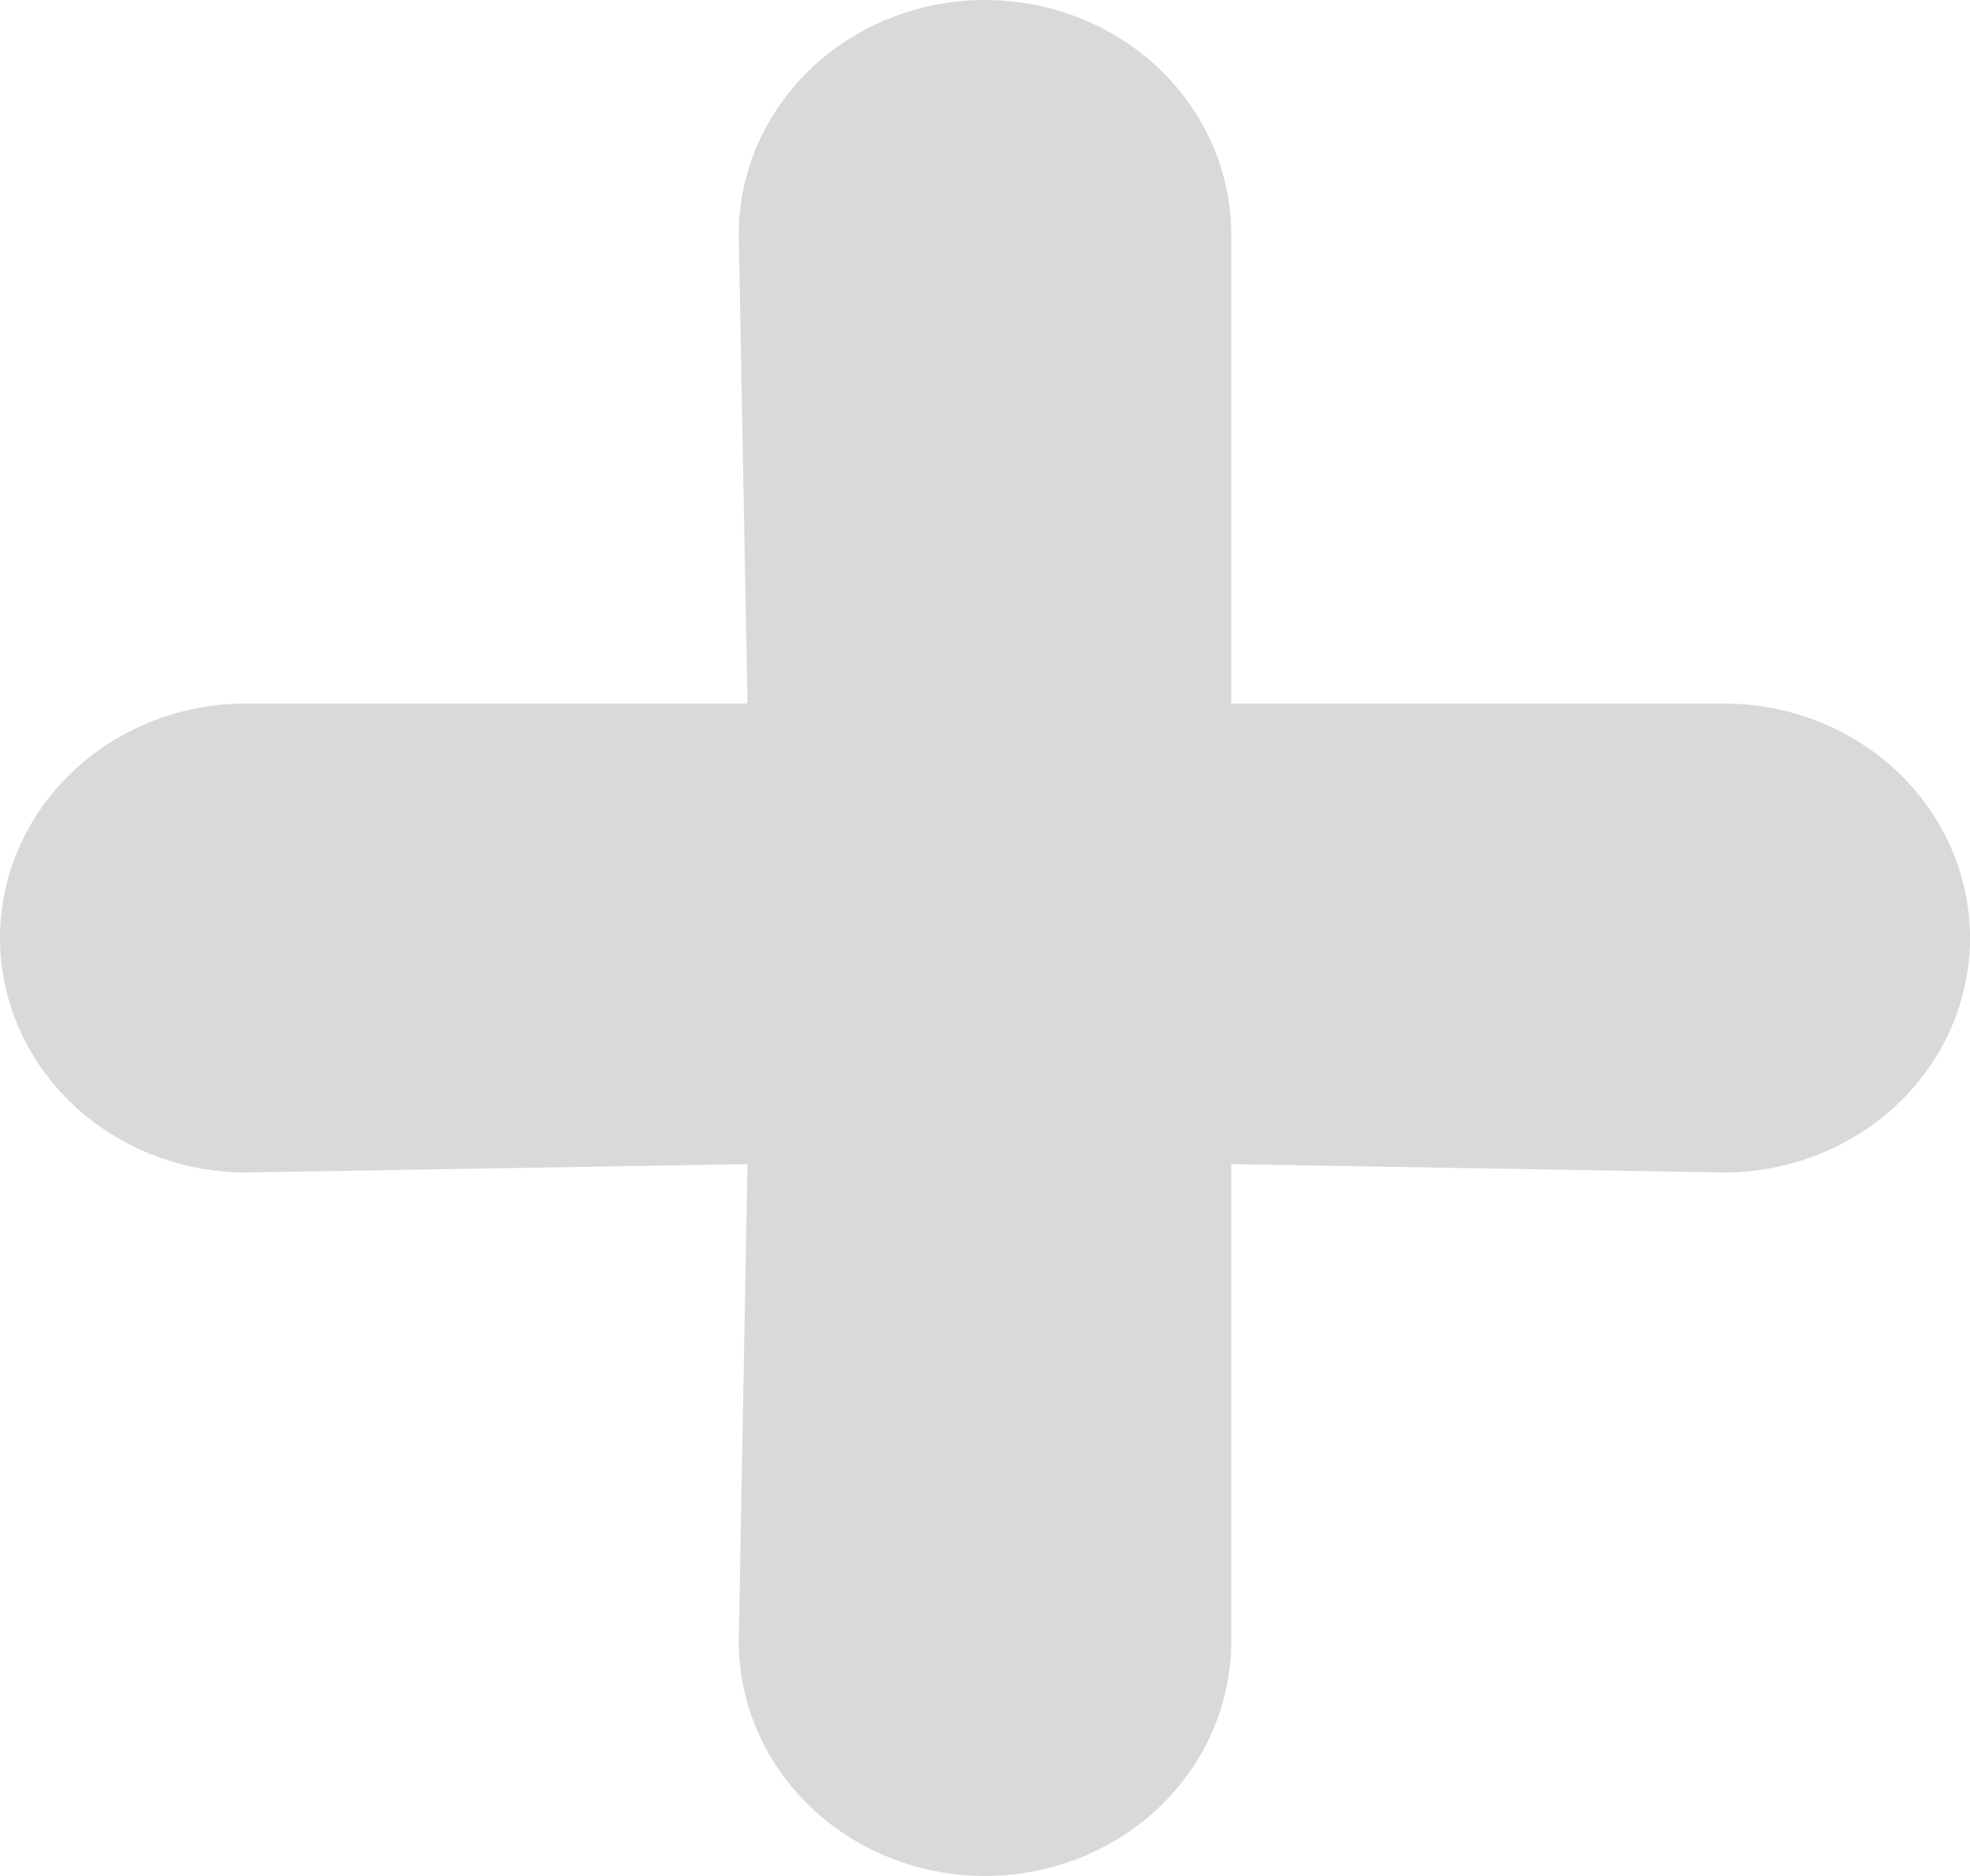 <svg width="21" height="20" viewBox="0 0 21 20" fill="none" xmlns="http://www.w3.org/2000/svg">
<path d="M18.375 7.5H13.125V2.5C13.125 1.837 12.848 1.201 12.356 0.732C11.864 0.263 11.196 0 10.5 0C9.804 0 9.136 0.263 8.644 0.732C8.152 1.201 7.875 1.837 7.875 2.5L7.968 7.5H2.625C1.929 7.5 1.261 7.763 0.769 8.232C0.277 8.701 0 9.337 0 10C0 10.663 0.277 11.299 0.769 11.768C1.261 12.237 1.929 12.5 2.625 12.5L7.968 12.411L7.875 17.5C7.875 18.163 8.152 18.799 8.644 19.268C9.136 19.737 9.804 20 10.5 20C11.196 20 11.864 19.737 12.356 19.268C12.848 18.799 13.125 18.163 13.125 17.5V12.411L18.375 12.5C19.071 12.5 19.739 12.237 20.231 11.768C20.723 11.299 21 10.663 21 10C21 9.337 20.723 8.701 20.231 8.232C19.739 7.763 19.071 7.5 18.375 7.5Z" fill="#D9D9D9"/>
</svg>
